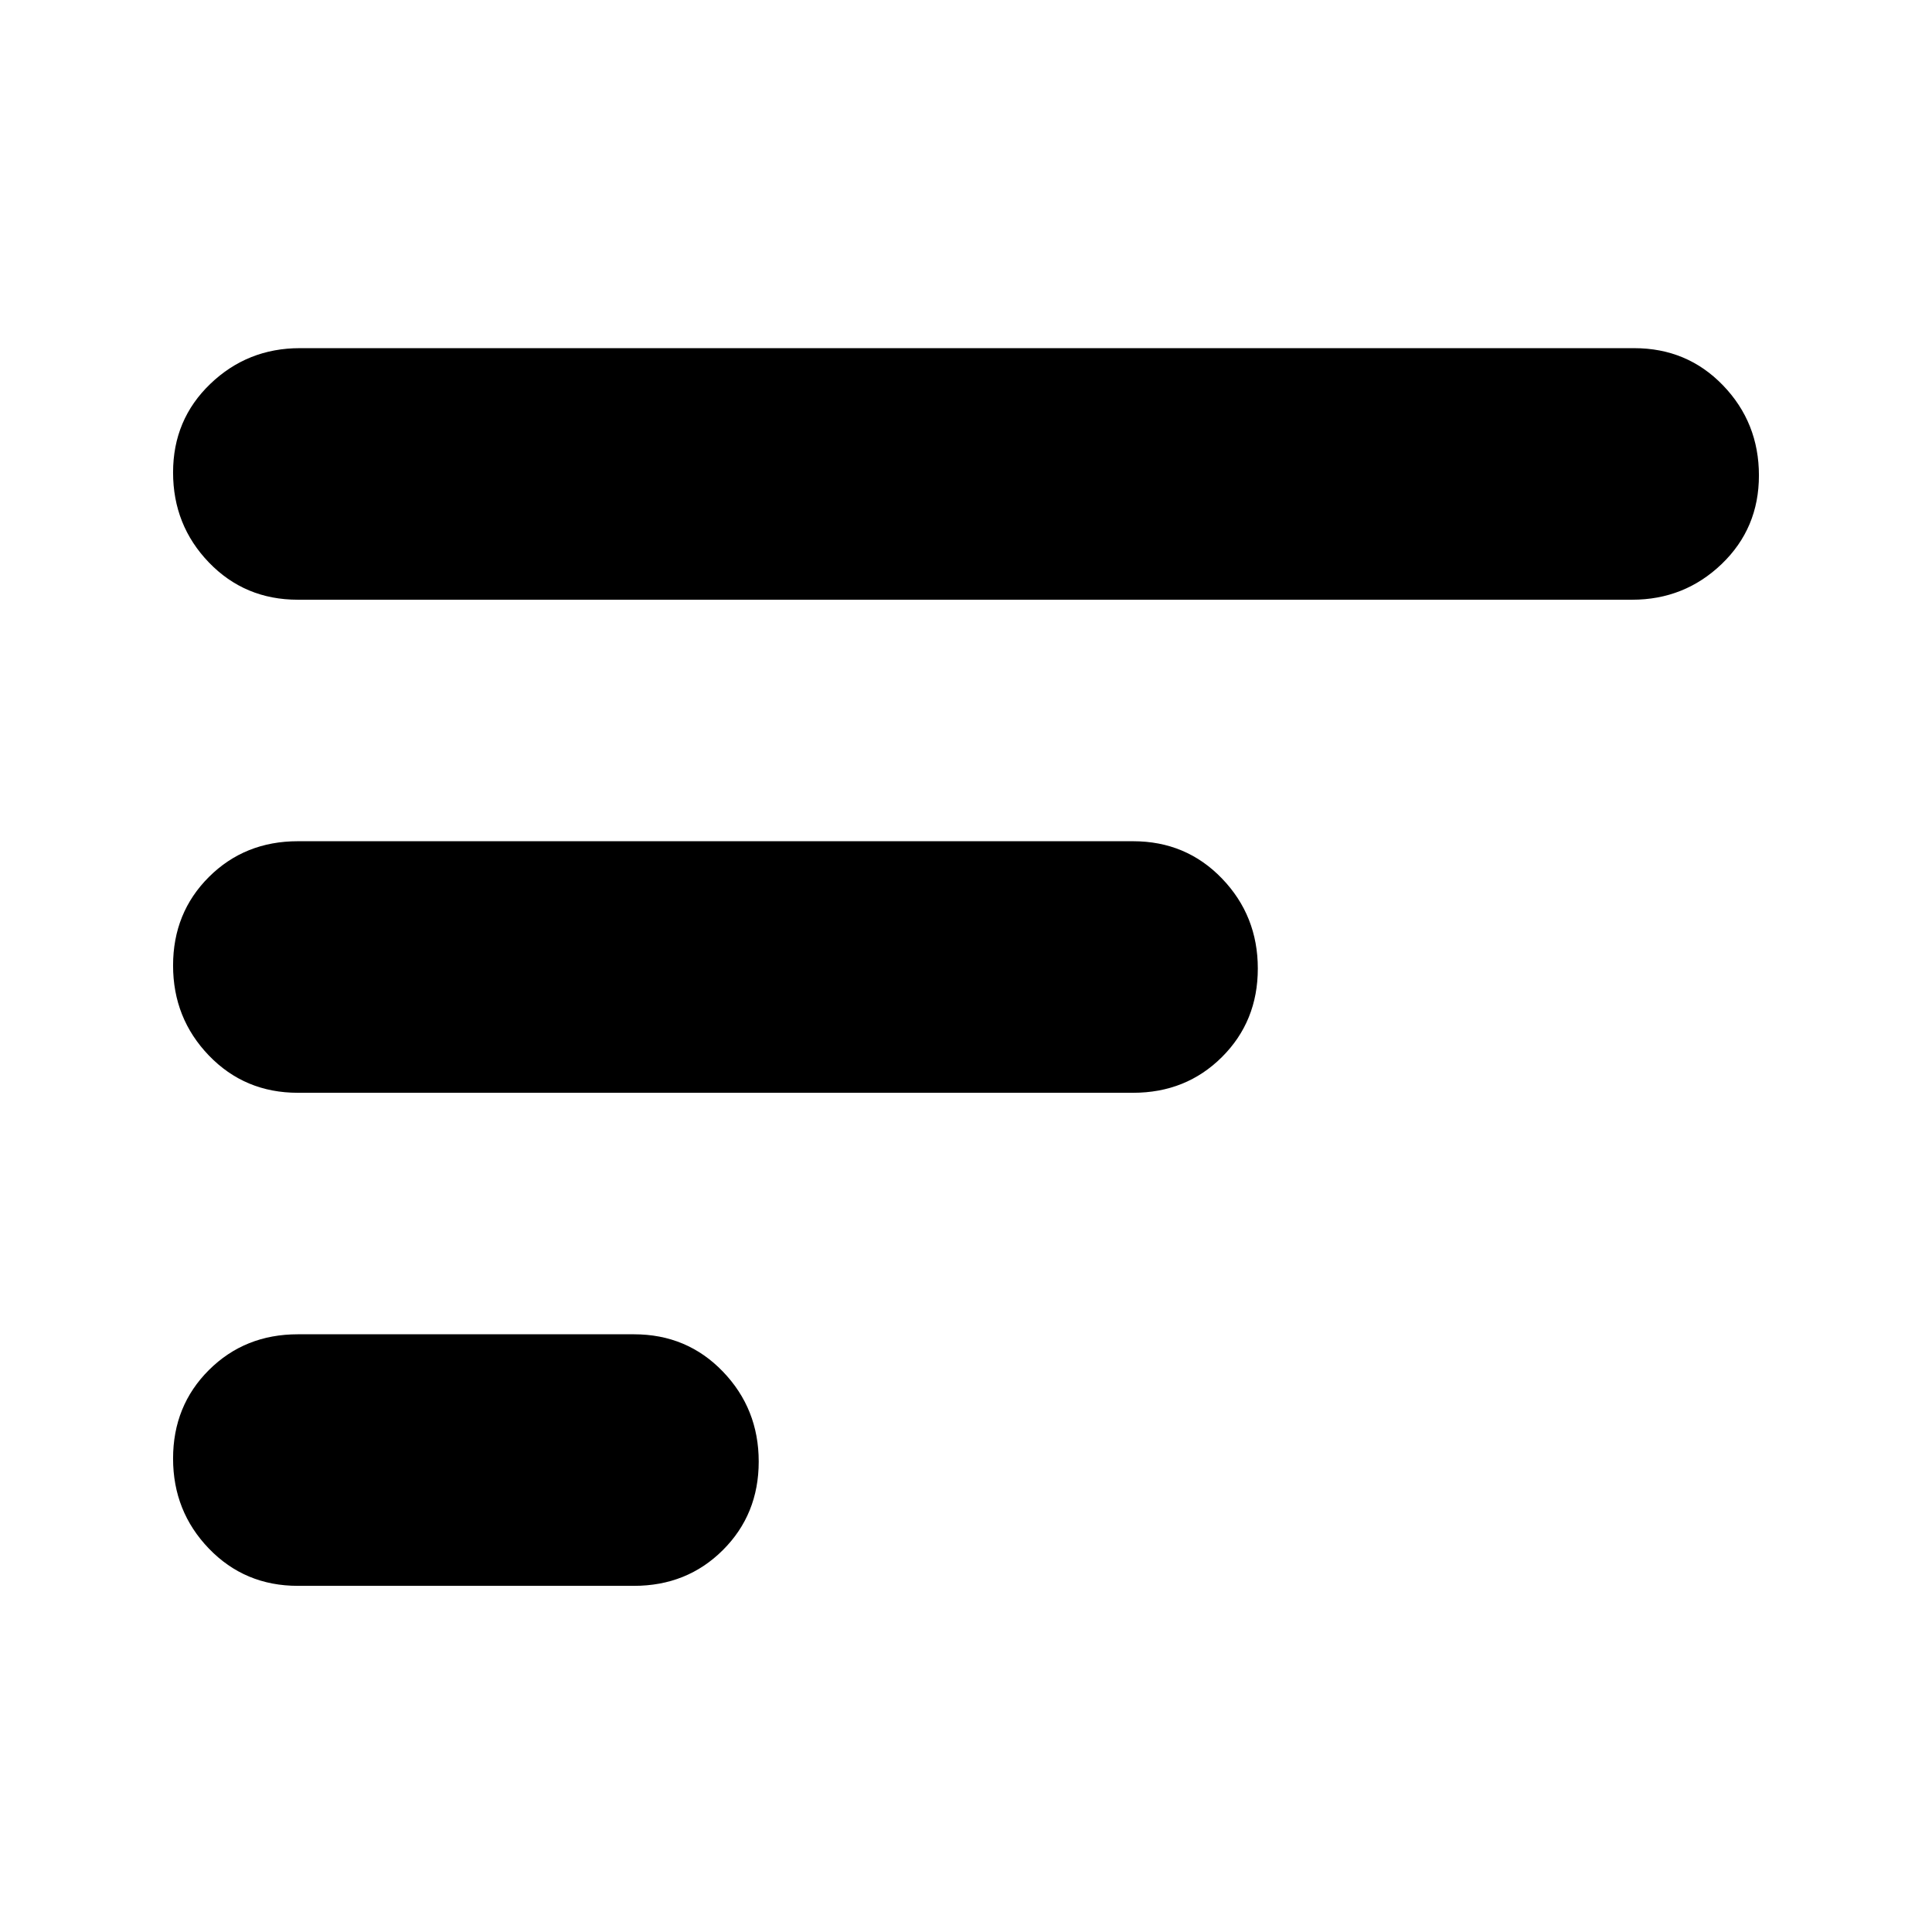 <svg xmlns="http://www.w3.org/2000/svg" height="24" viewBox="0 -960 960 960" width="24"><path d="M148-172q-26.35 0-44.18-18.5Q86-209 86-235.25q0-26.24 17.82-44Q121.65-297 148-297h167q26.35 0 44.17 18.5Q377-260 377-233.75q0 26.24-17.83 44Q341.35-172 315-172H148Zm0-245q-26.35 0-44.18-18.5Q86-454 86-480.25q0-26.24 17.82-44Q121.65-542 148-542h415q26.35 0 44.17 18.5Q625-505 625-478.75q0 26.24-17.83 44Q589.35-417 563-417H148Zm0-245q-26.35 0-44.18-18.5Q86-699 86-725.25q0-26.24 18.5-44Q123-787 149-787h663q26.35 0 44.17 18.5Q874-750 874-723.75q0 26.24-18.5 44Q837-662 811-662H148Z"/></svg>